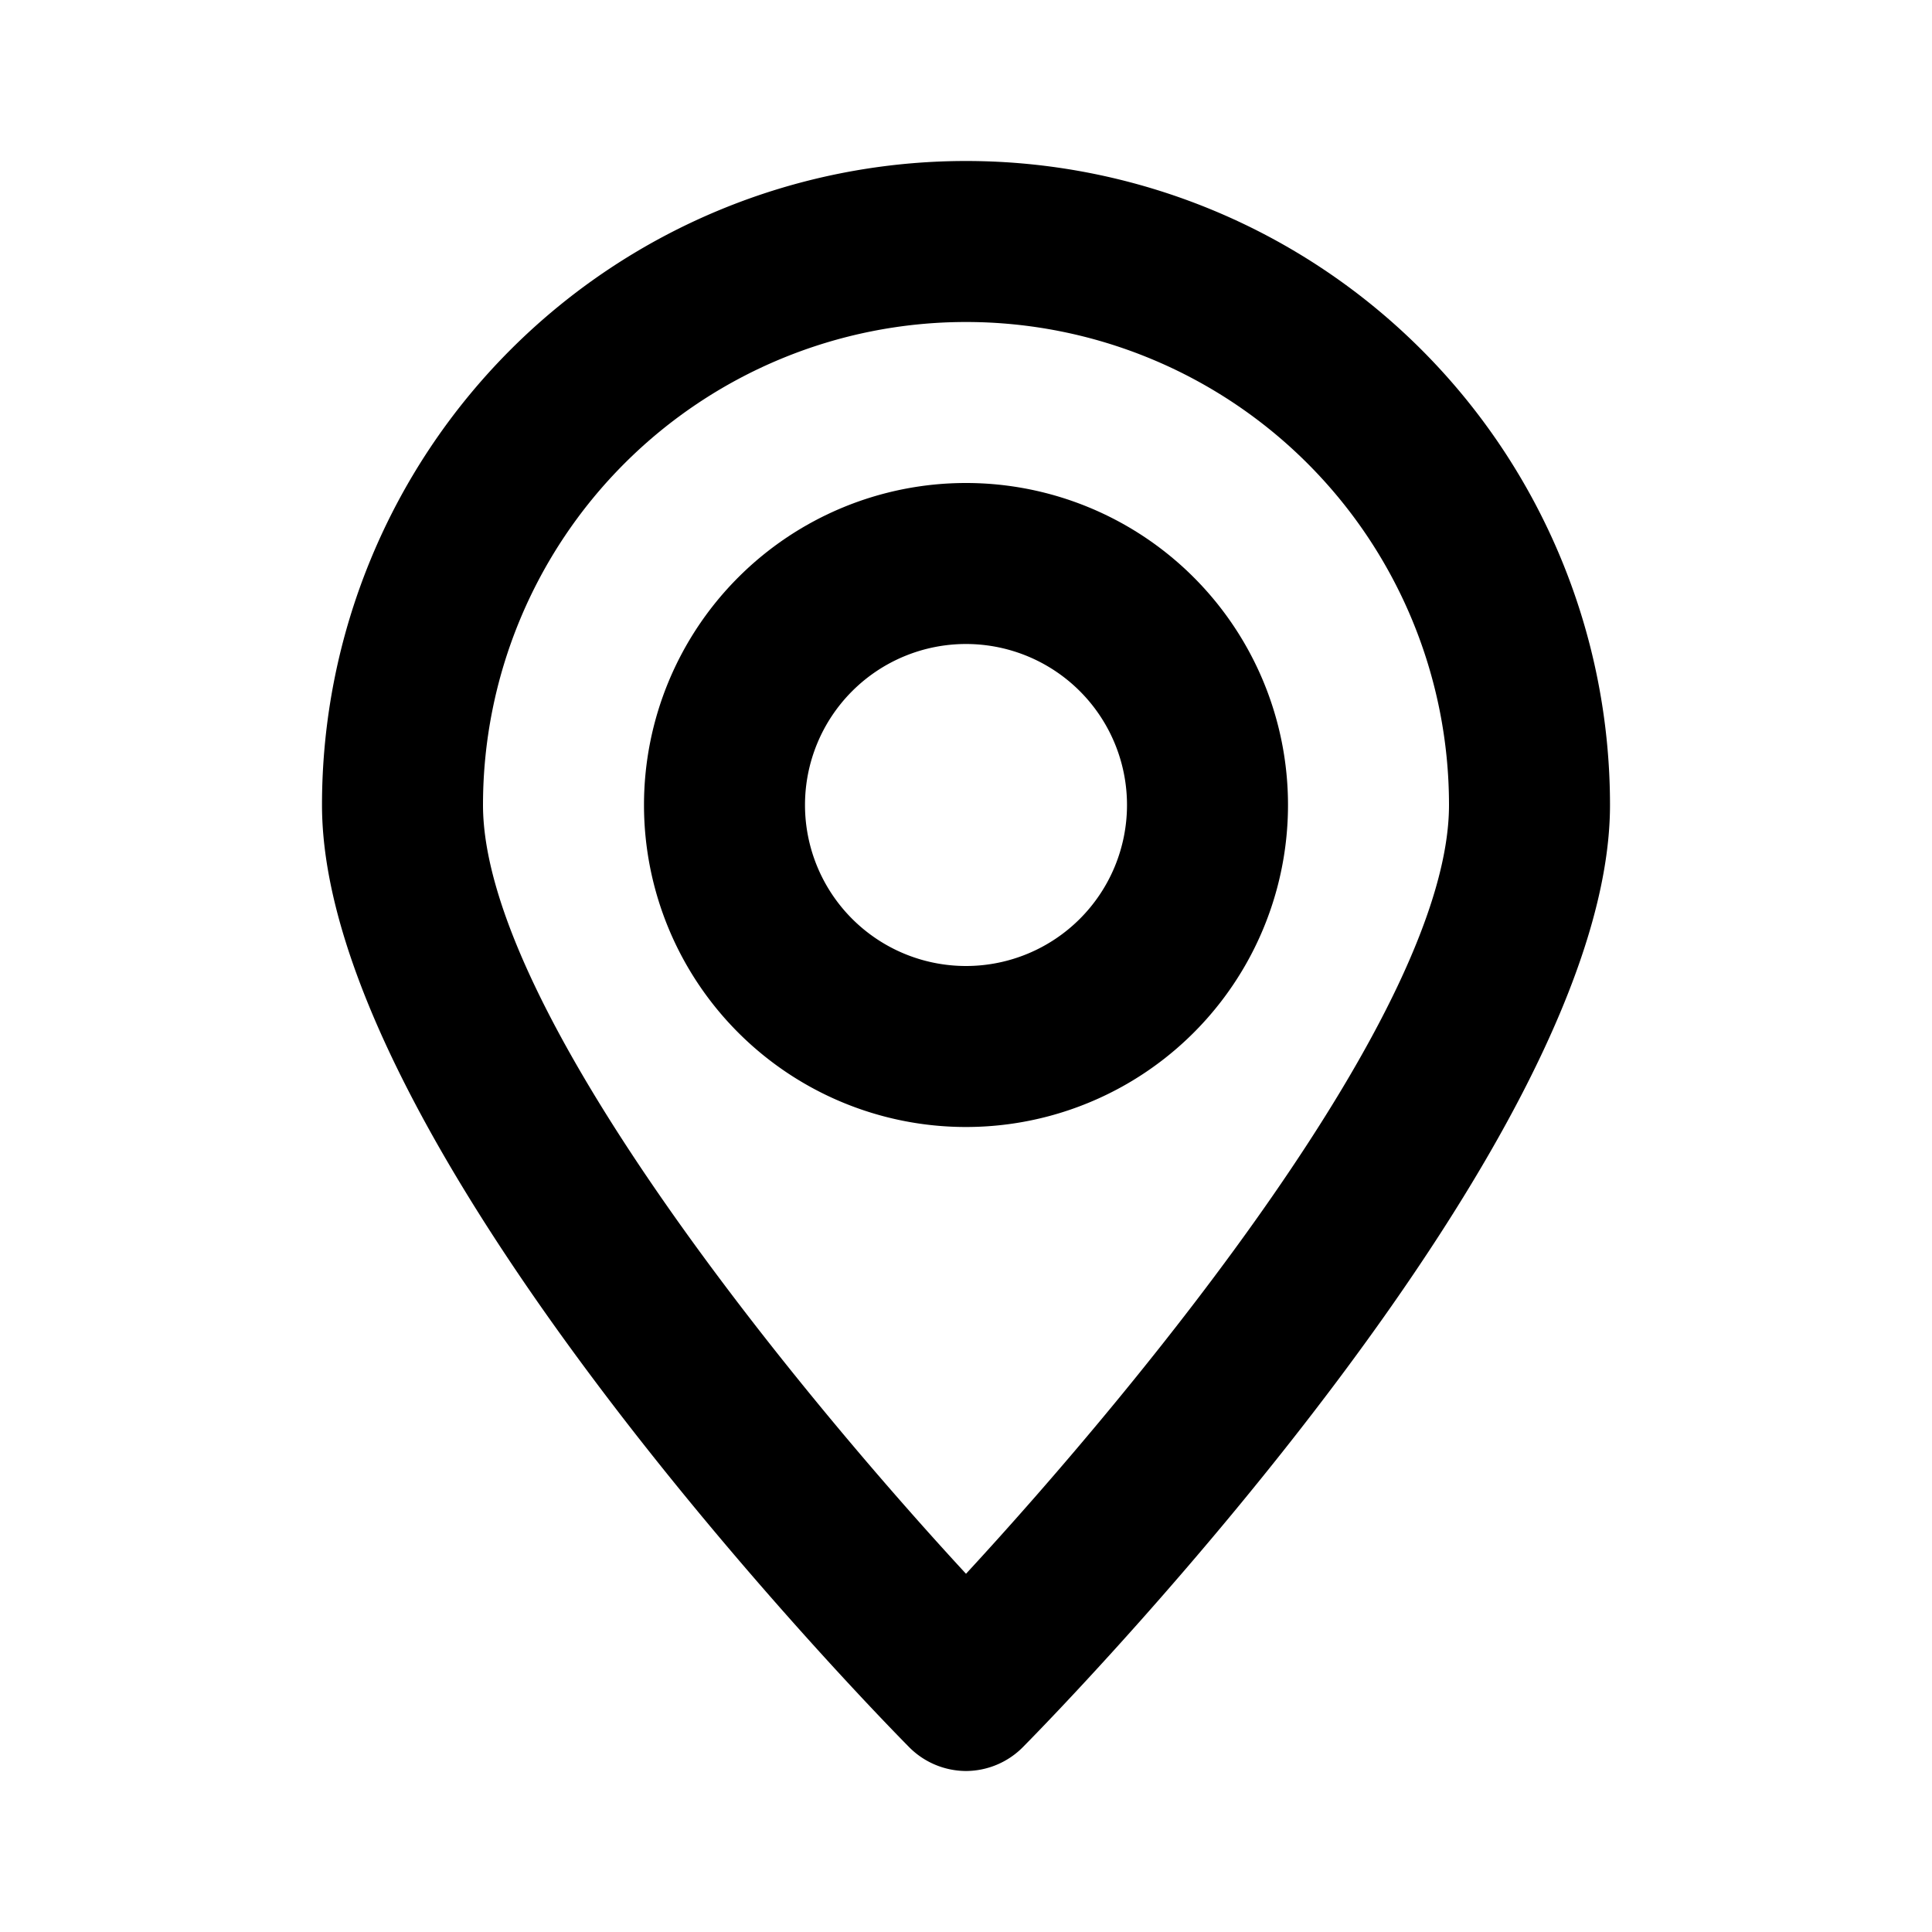 <svg xmlns="http://www.w3.org/2000/svg" viewBox="0 0 24 24" x="0px" y="0px"><g data-name="Map Pin"><path d="M12,22a1,1,0,0,1-.71-.3C10.54,20.94,4,14.15,4,10a8,8,0,0,1,16,0c0,4.15-6.54,10.94-7.29,11.7A1,1,0,0,1,12,22ZM12,4a6,6,0,0,0-6,6c0,2.52,3.84,7.21,6,9.55,2.16-2.34,6-7,6-9.55A6,6,0,0,0,12,4Z"></path><path d="M12,14a4,4,0,1,1,4-4A4,4,0,0,1,12,14Zm0-6a2,2,0,1,0,2,2A2,2,0,0,0,12,8Z"></path></g></svg>